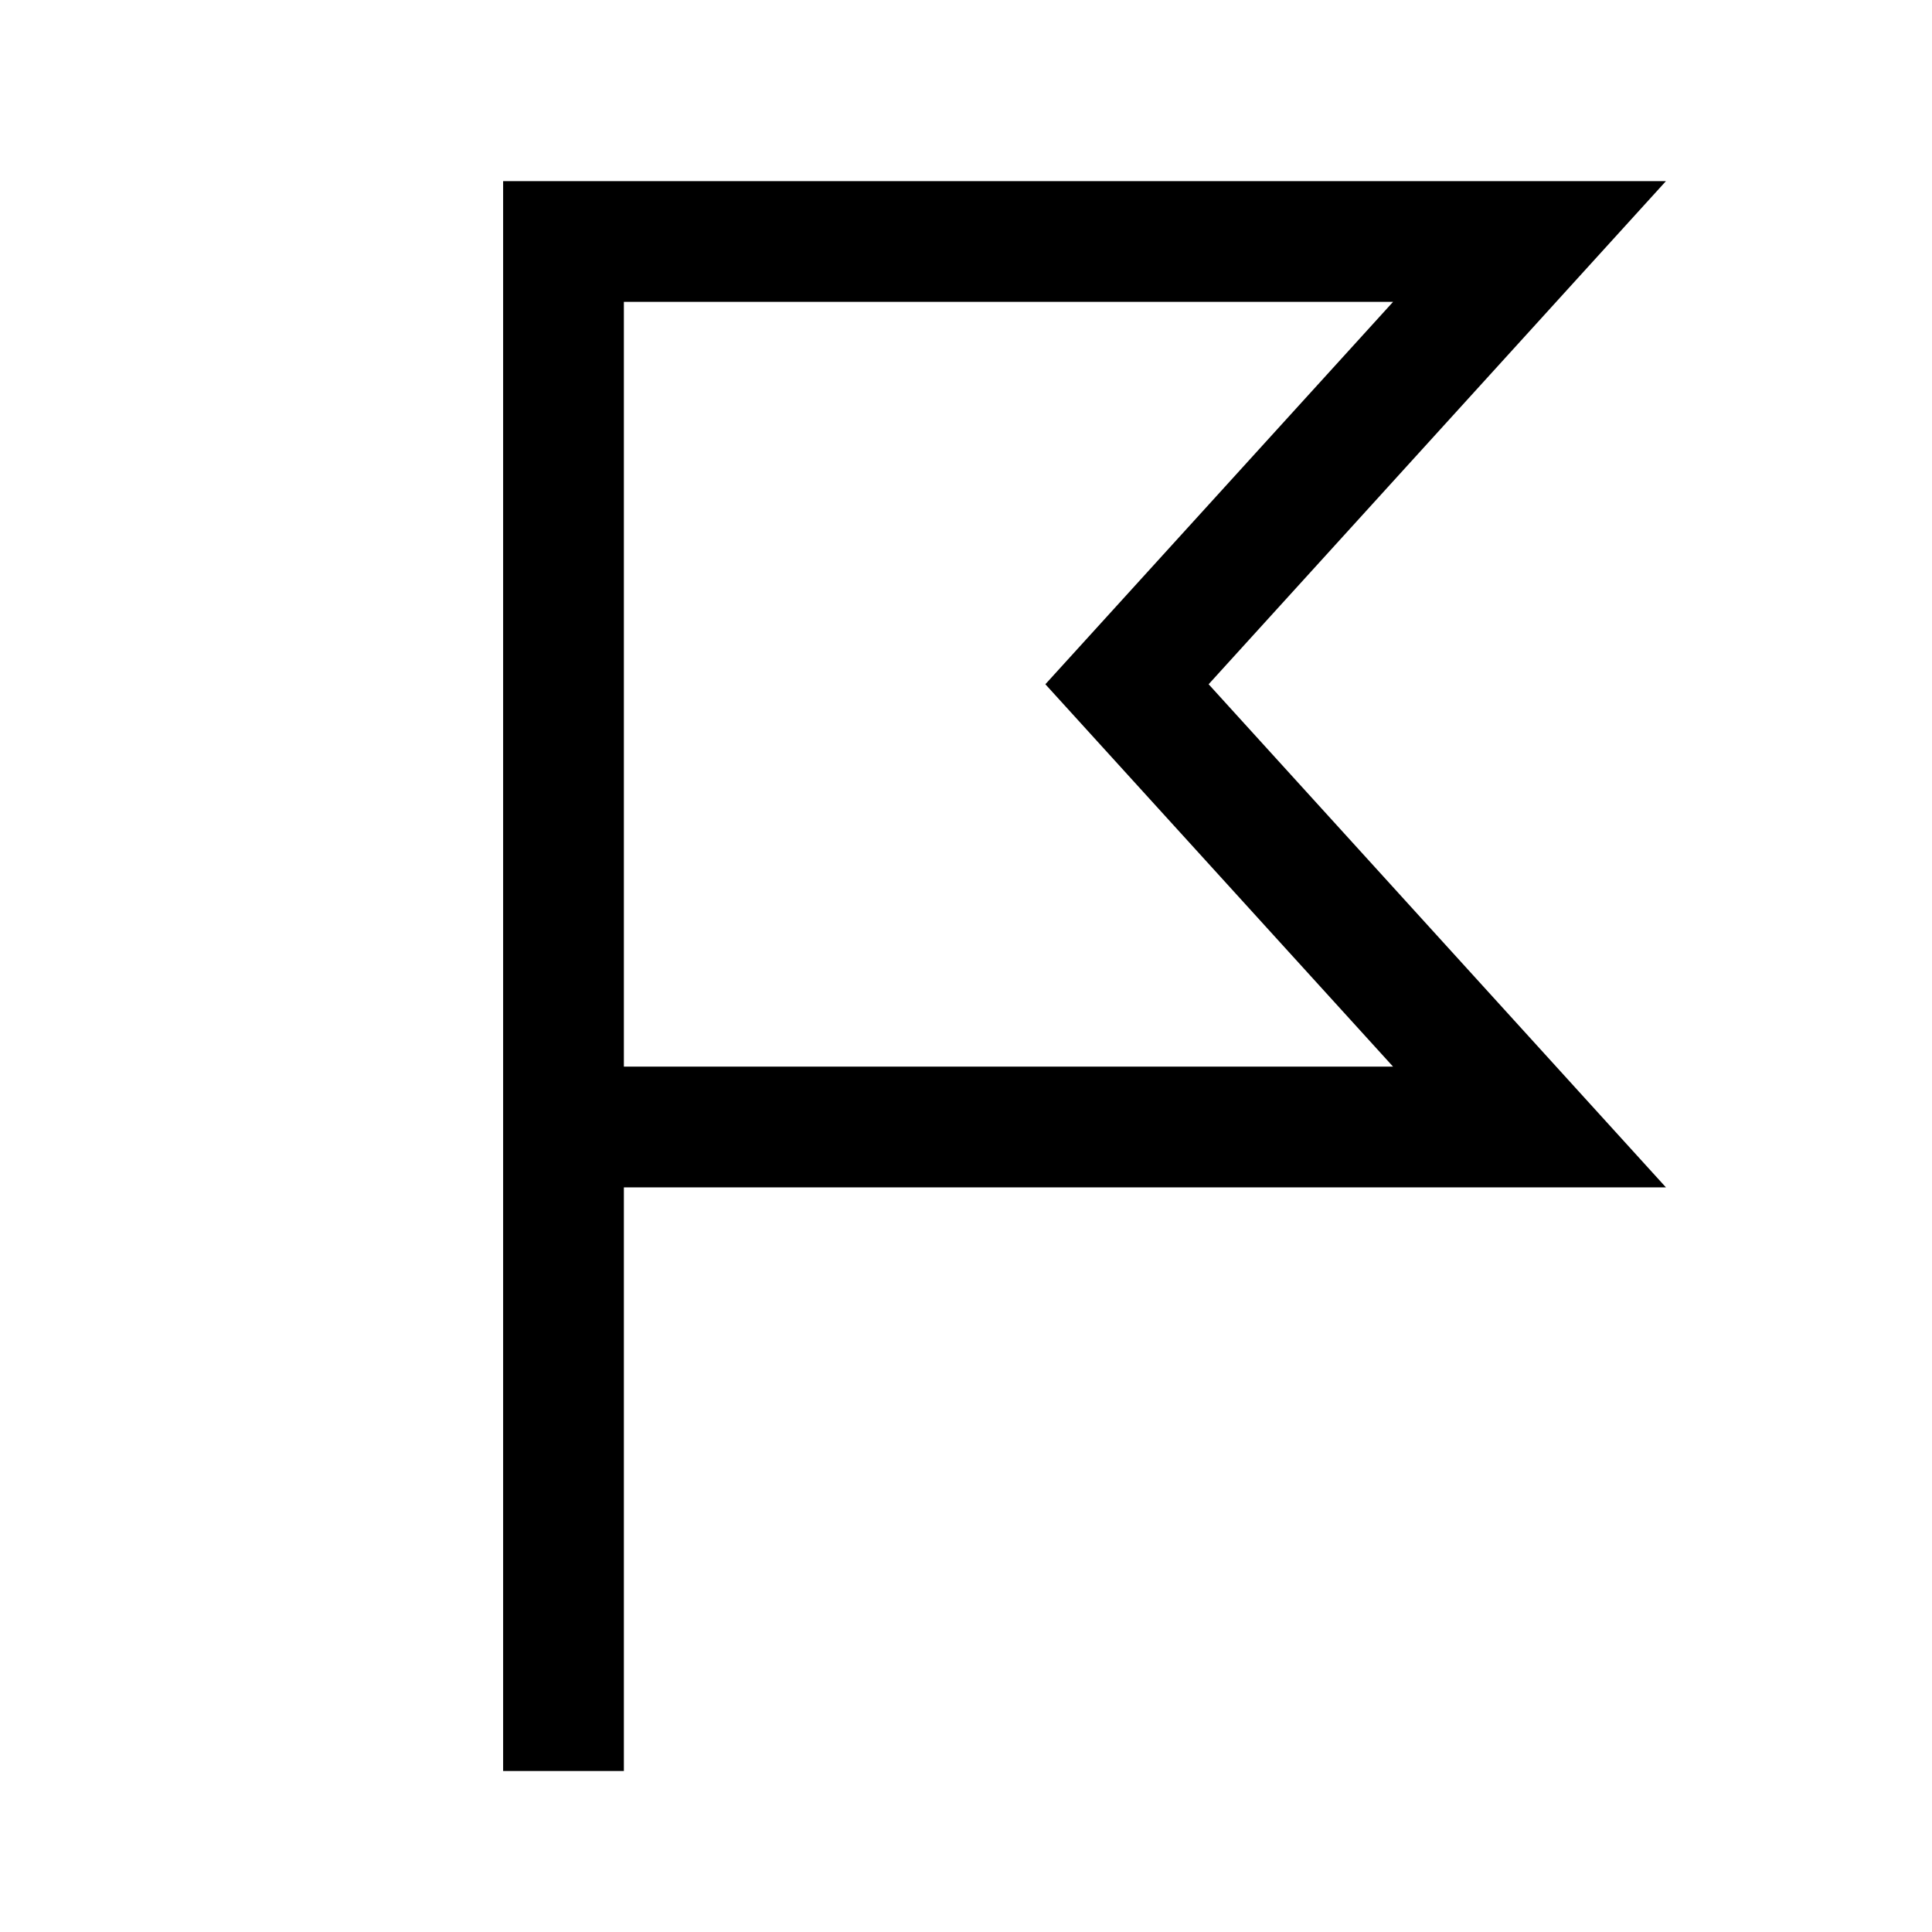 <svg width="24" height="24" viewBox="0 0 24 24" fill="none" xmlns="http://www.w3.org/2000/svg">
<path fill-rule="evenodd" clip-rule="evenodd" d="M6.25 22L6.25 2.25L20.695 2.25L15.014 8.5L20.695 14.75L7.75 14.75L7.75 22L6.25 22ZM7.75 13.25L17.305 13.25L12.986 8.5L17.305 3.75L7.75 3.75L7.75 13.25Z" fill="black"/>
</svg>
